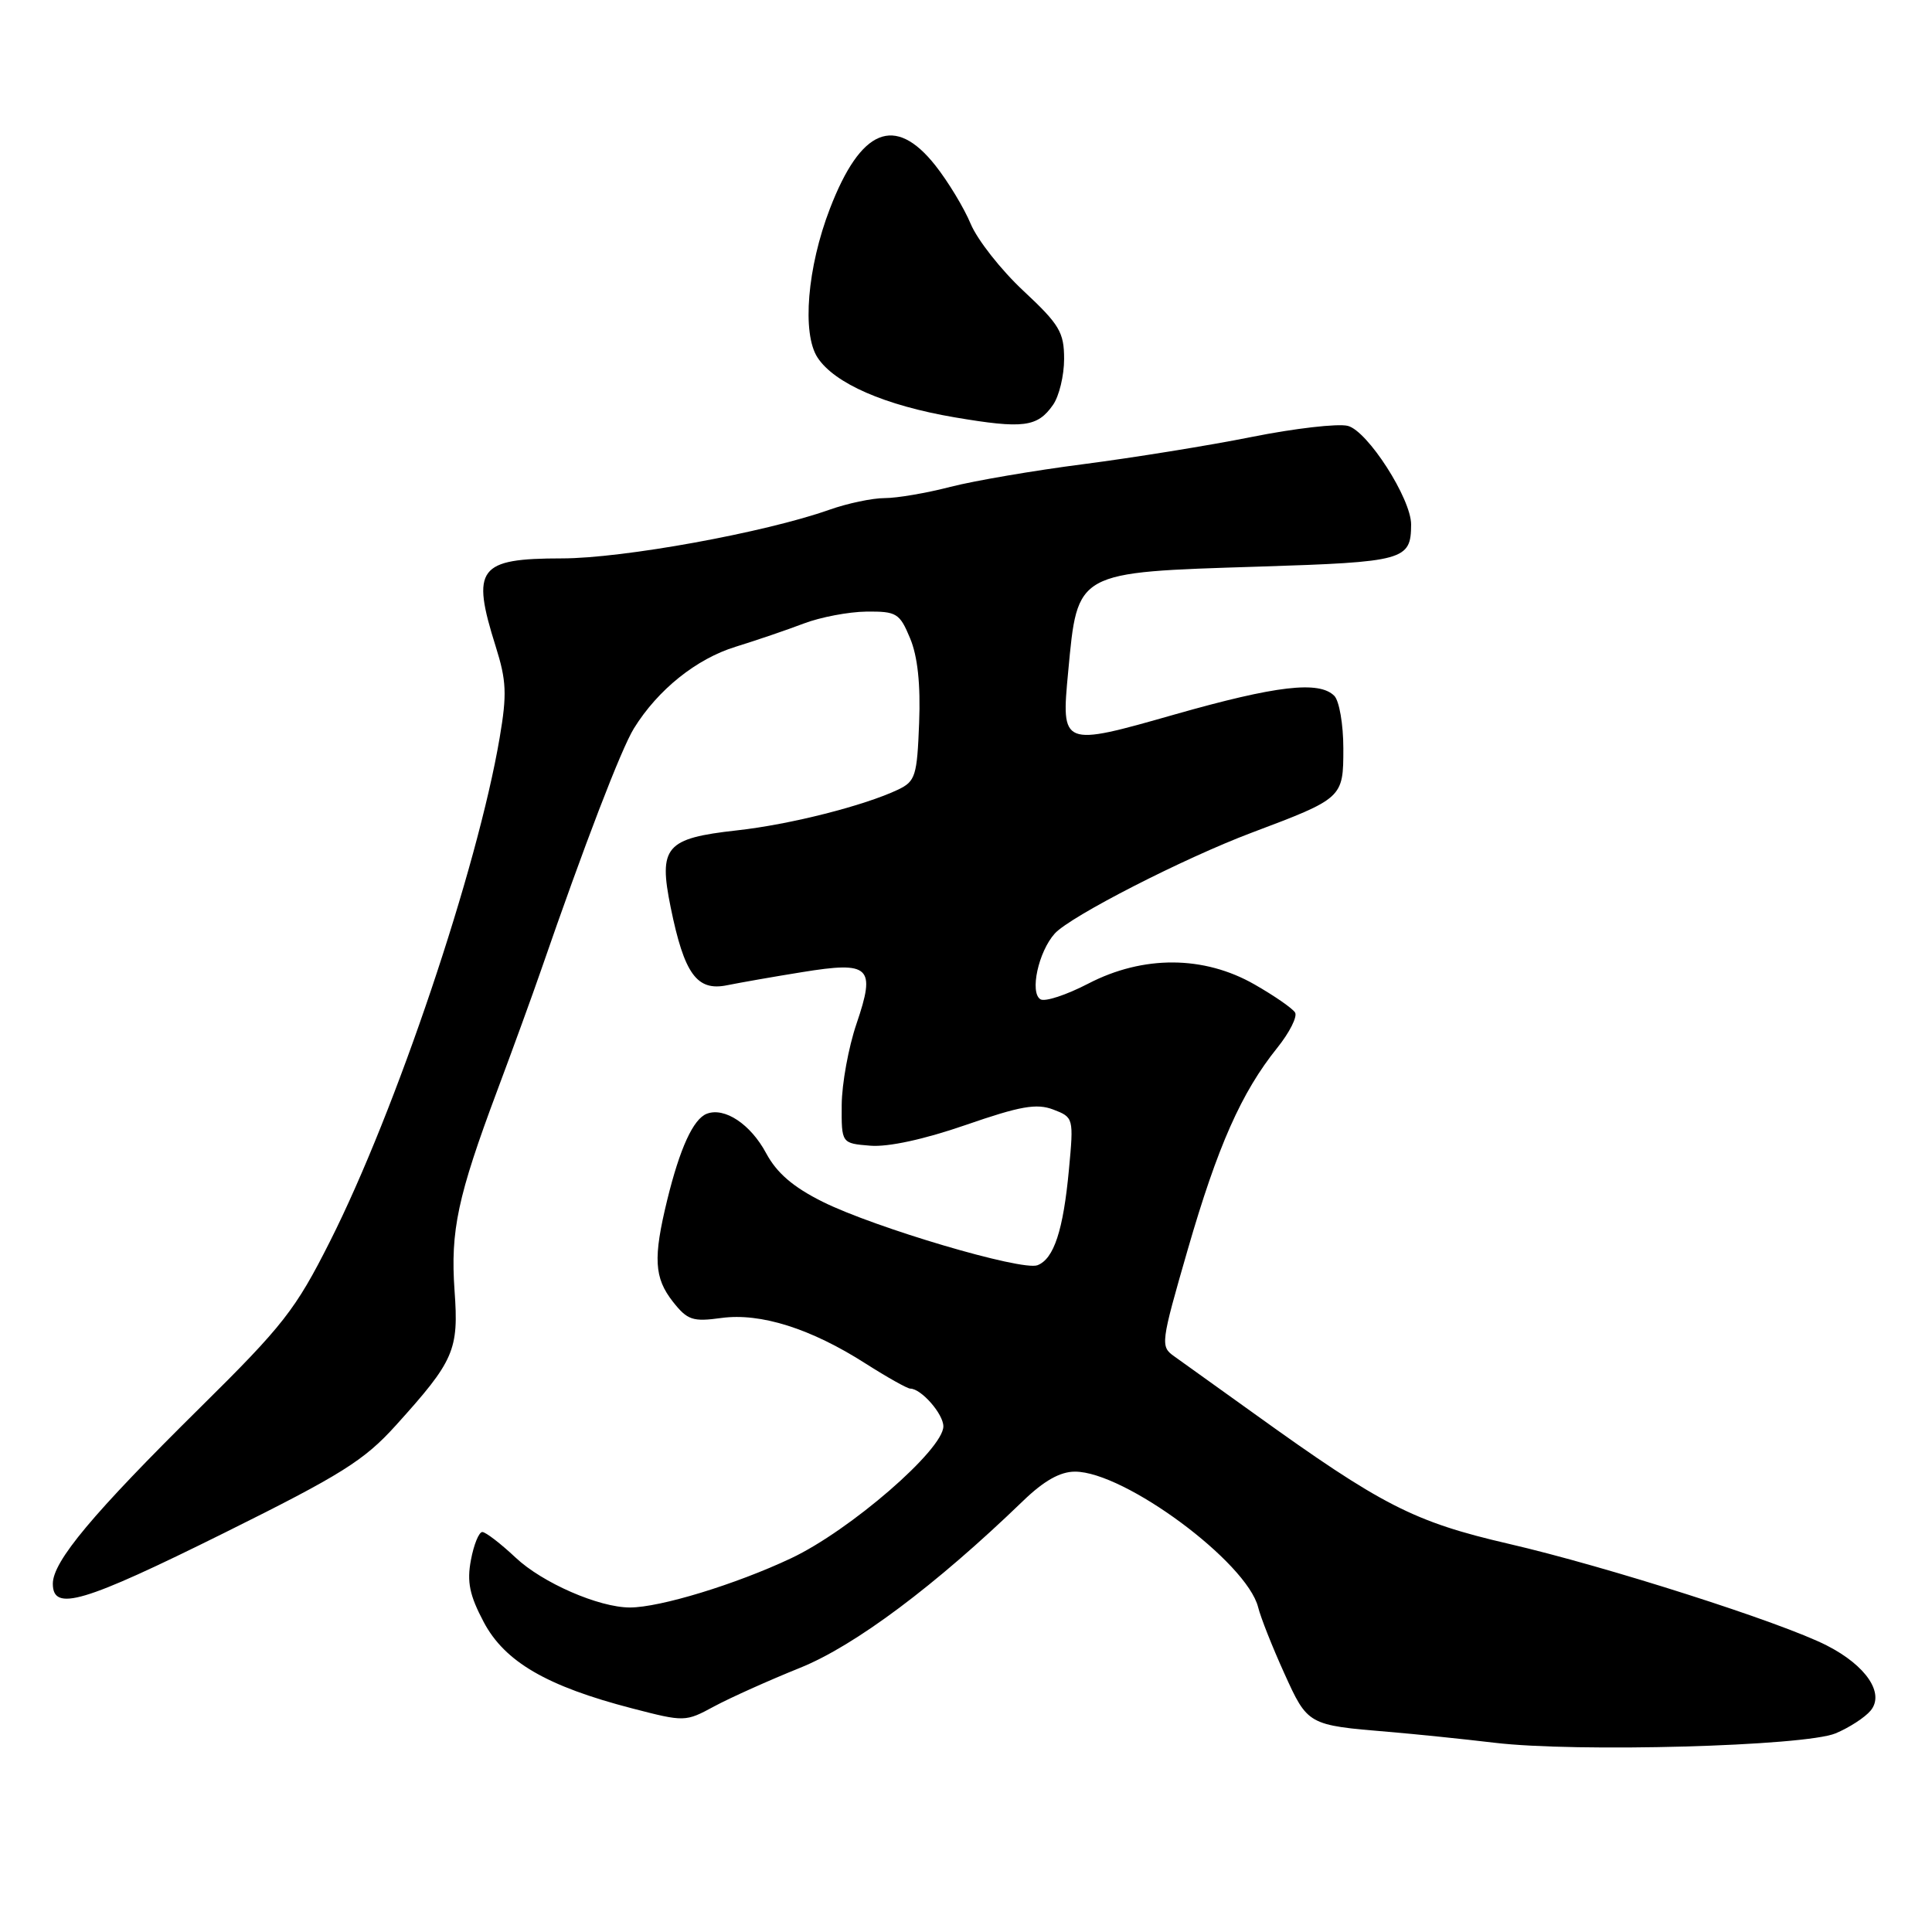 <?xml version="1.0" encoding="UTF-8" standalone="no"?>
<!DOCTYPE svg PUBLIC "-//W3C//DTD SVG 1.1//EN" "http://www.w3.org/Graphics/SVG/1.1/DTD/svg11.dtd" >
<svg xmlns="http://www.w3.org/2000/svg" xmlns:xlink="http://www.w3.org/1999/xlink" version="1.1" viewBox="0 0 256 256">
 <g >
 <path fill="currentColor"
d=" M 243.22 229.68 C 245.02 228.93 247.12 227.57 247.87 226.66 C 249.76 224.38 247.27 220.69 242.05 218.03 C 236.06 214.97 212.88 207.56 199.90 204.56 C 187.34 201.65 183.11 199.49 166.14 187.28 C 161.39 183.87 156.64 180.46 155.59 179.72 C 153.74 178.41 153.79 178.02 157.38 165.58 C 161.35 151.85 164.49 144.76 169.23 138.86 C 170.87 136.82 171.94 134.70 171.60 134.16 C 171.26 133.61 168.85 131.94 166.24 130.45 C 159.52 126.60 151.48 126.56 144.21 130.33 C 141.30 131.84 138.45 132.78 137.86 132.41 C 136.42 131.52 137.60 126.10 139.76 123.70 C 141.82 121.42 156.84 113.73 165.87 110.33 C 177.95 105.78 178.00 105.73 178.00 99.17 C 178.00 96.00 177.46 92.86 176.80 92.20 C 174.78 90.18 169.13 90.84 155.69 94.66 C 140.65 98.95 140.60 98.93 141.54 89.00 C 142.80 75.64 142.41 75.85 166.79 75.08 C 186.12 74.47 186.96 74.23 186.98 69.50 C 186.99 66.09 181.21 57.09 178.59 56.43 C 177.28 56.10 171.54 56.76 165.85 57.90 C 160.16 59.04 150.14 60.65 143.59 61.50 C 137.04 62.34 129.10 63.70 125.94 64.51 C 122.79 65.33 118.87 66.00 117.23 66.00 C 115.59 66.00 112.28 66.70 109.88 67.55 C 101.35 70.57 82.54 73.99 74.45 73.99 C 63.36 74.00 62.41 75.27 65.68 85.65 C 67.11 90.19 67.19 91.98 66.21 97.74 C 63.27 115.09 52.45 147.20 43.72 164.50 C 39.16 173.55 37.51 175.65 26.53 186.50 C 12.29 200.57 7.00 206.89 7.00 209.85 C 7.00 213.59 10.99 212.41 29.71 203.12 C 45.24 195.41 48.24 193.53 52.45 188.87 C 60.21 180.28 60.80 178.92 60.23 171.01 C 59.67 163.08 60.64 158.53 65.89 144.50 C 67.95 139.00 70.57 131.80 71.71 128.50 C 77.43 111.95 82.32 99.22 84.00 96.51 C 87.18 91.38 92.28 87.29 97.50 85.69 C 100.25 84.84 104.30 83.46 106.50 82.62 C 108.70 81.78 112.44 81.07 114.80 81.04 C 118.80 81.00 119.21 81.25 120.59 84.57 C 121.59 86.95 121.99 90.67 121.79 95.78 C 121.52 102.82 121.30 103.53 119.00 104.63 C 114.54 106.75 104.67 109.26 97.64 110.03 C 88.19 111.08 87.23 112.19 88.87 120.24 C 90.67 129.07 92.34 131.37 96.34 130.55 C 98.08 130.20 102.56 129.41 106.30 128.81 C 115.30 127.35 116.07 128.08 113.49 135.66 C 112.43 138.77 111.55 143.61 111.53 146.41 C 111.50 151.50 111.50 151.50 115.31 151.81 C 117.68 152.01 122.46 150.97 127.98 149.06 C 135.20 146.56 137.35 146.18 139.56 147.02 C 142.25 148.05 142.28 148.13 141.64 154.97 C 140.89 163.03 139.65 166.81 137.47 167.65 C 135.40 168.44 115.94 162.69 109.00 159.24 C 105.09 157.29 102.93 155.43 101.52 152.81 C 99.46 148.96 96.01 146.67 93.65 147.58 C 91.86 148.27 90.09 152.14 88.41 159.00 C 86.53 166.70 86.68 169.32 89.16 172.48 C 91.09 174.93 91.79 175.16 95.58 174.64 C 100.77 173.93 107.45 176.04 114.70 180.68 C 117.56 182.50 120.23 184.00 120.62 184.00 C 122.06 184.00 125.00 187.35 125.00 189.00 C 125.00 192.08 112.63 202.80 104.82 206.48 C 97.51 209.93 87.46 213.00 83.47 213.00 C 79.35 213.00 71.86 209.73 68.32 206.39 C 66.34 204.53 64.35 203.00 63.91 203.00 C 63.46 203.00 62.78 204.67 62.40 206.71 C 61.85 209.61 62.22 211.39 64.10 214.94 C 66.89 220.20 72.46 223.44 83.76 226.37 C 90.71 228.17 90.82 228.17 94.64 226.10 C 96.76 224.96 101.88 222.66 106.00 221.00 C 113.28 218.07 123.96 210.08 135.54 198.90 C 138.32 196.21 140.47 195.00 142.44 195.00 C 149.01 195.00 165.21 207.00 166.71 212.97 C 167.05 214.34 168.61 218.27 170.17 221.71 C 173.28 228.58 173.30 228.59 184.00 229.48 C 187.57 229.78 193.88 230.43 198.00 230.92 C 208.83 232.22 239.15 231.38 243.22 229.68 Z  M 139.53 53.65 C 140.34 52.50 141.00 49.76 141.00 47.57 C 141.00 44.03 140.39 43.00 135.61 38.54 C 132.64 35.77 129.50 31.77 128.62 29.66 C 127.74 27.55 125.63 24.06 123.93 21.91 C 118.58 15.16 114.06 17.02 109.97 27.64 C 106.97 35.41 106.24 44.19 108.33 47.38 C 110.57 50.81 117.28 53.73 126.50 55.30 C 135.59 56.84 137.46 56.61 139.53 53.65 Z "/>
</g>
</svg>